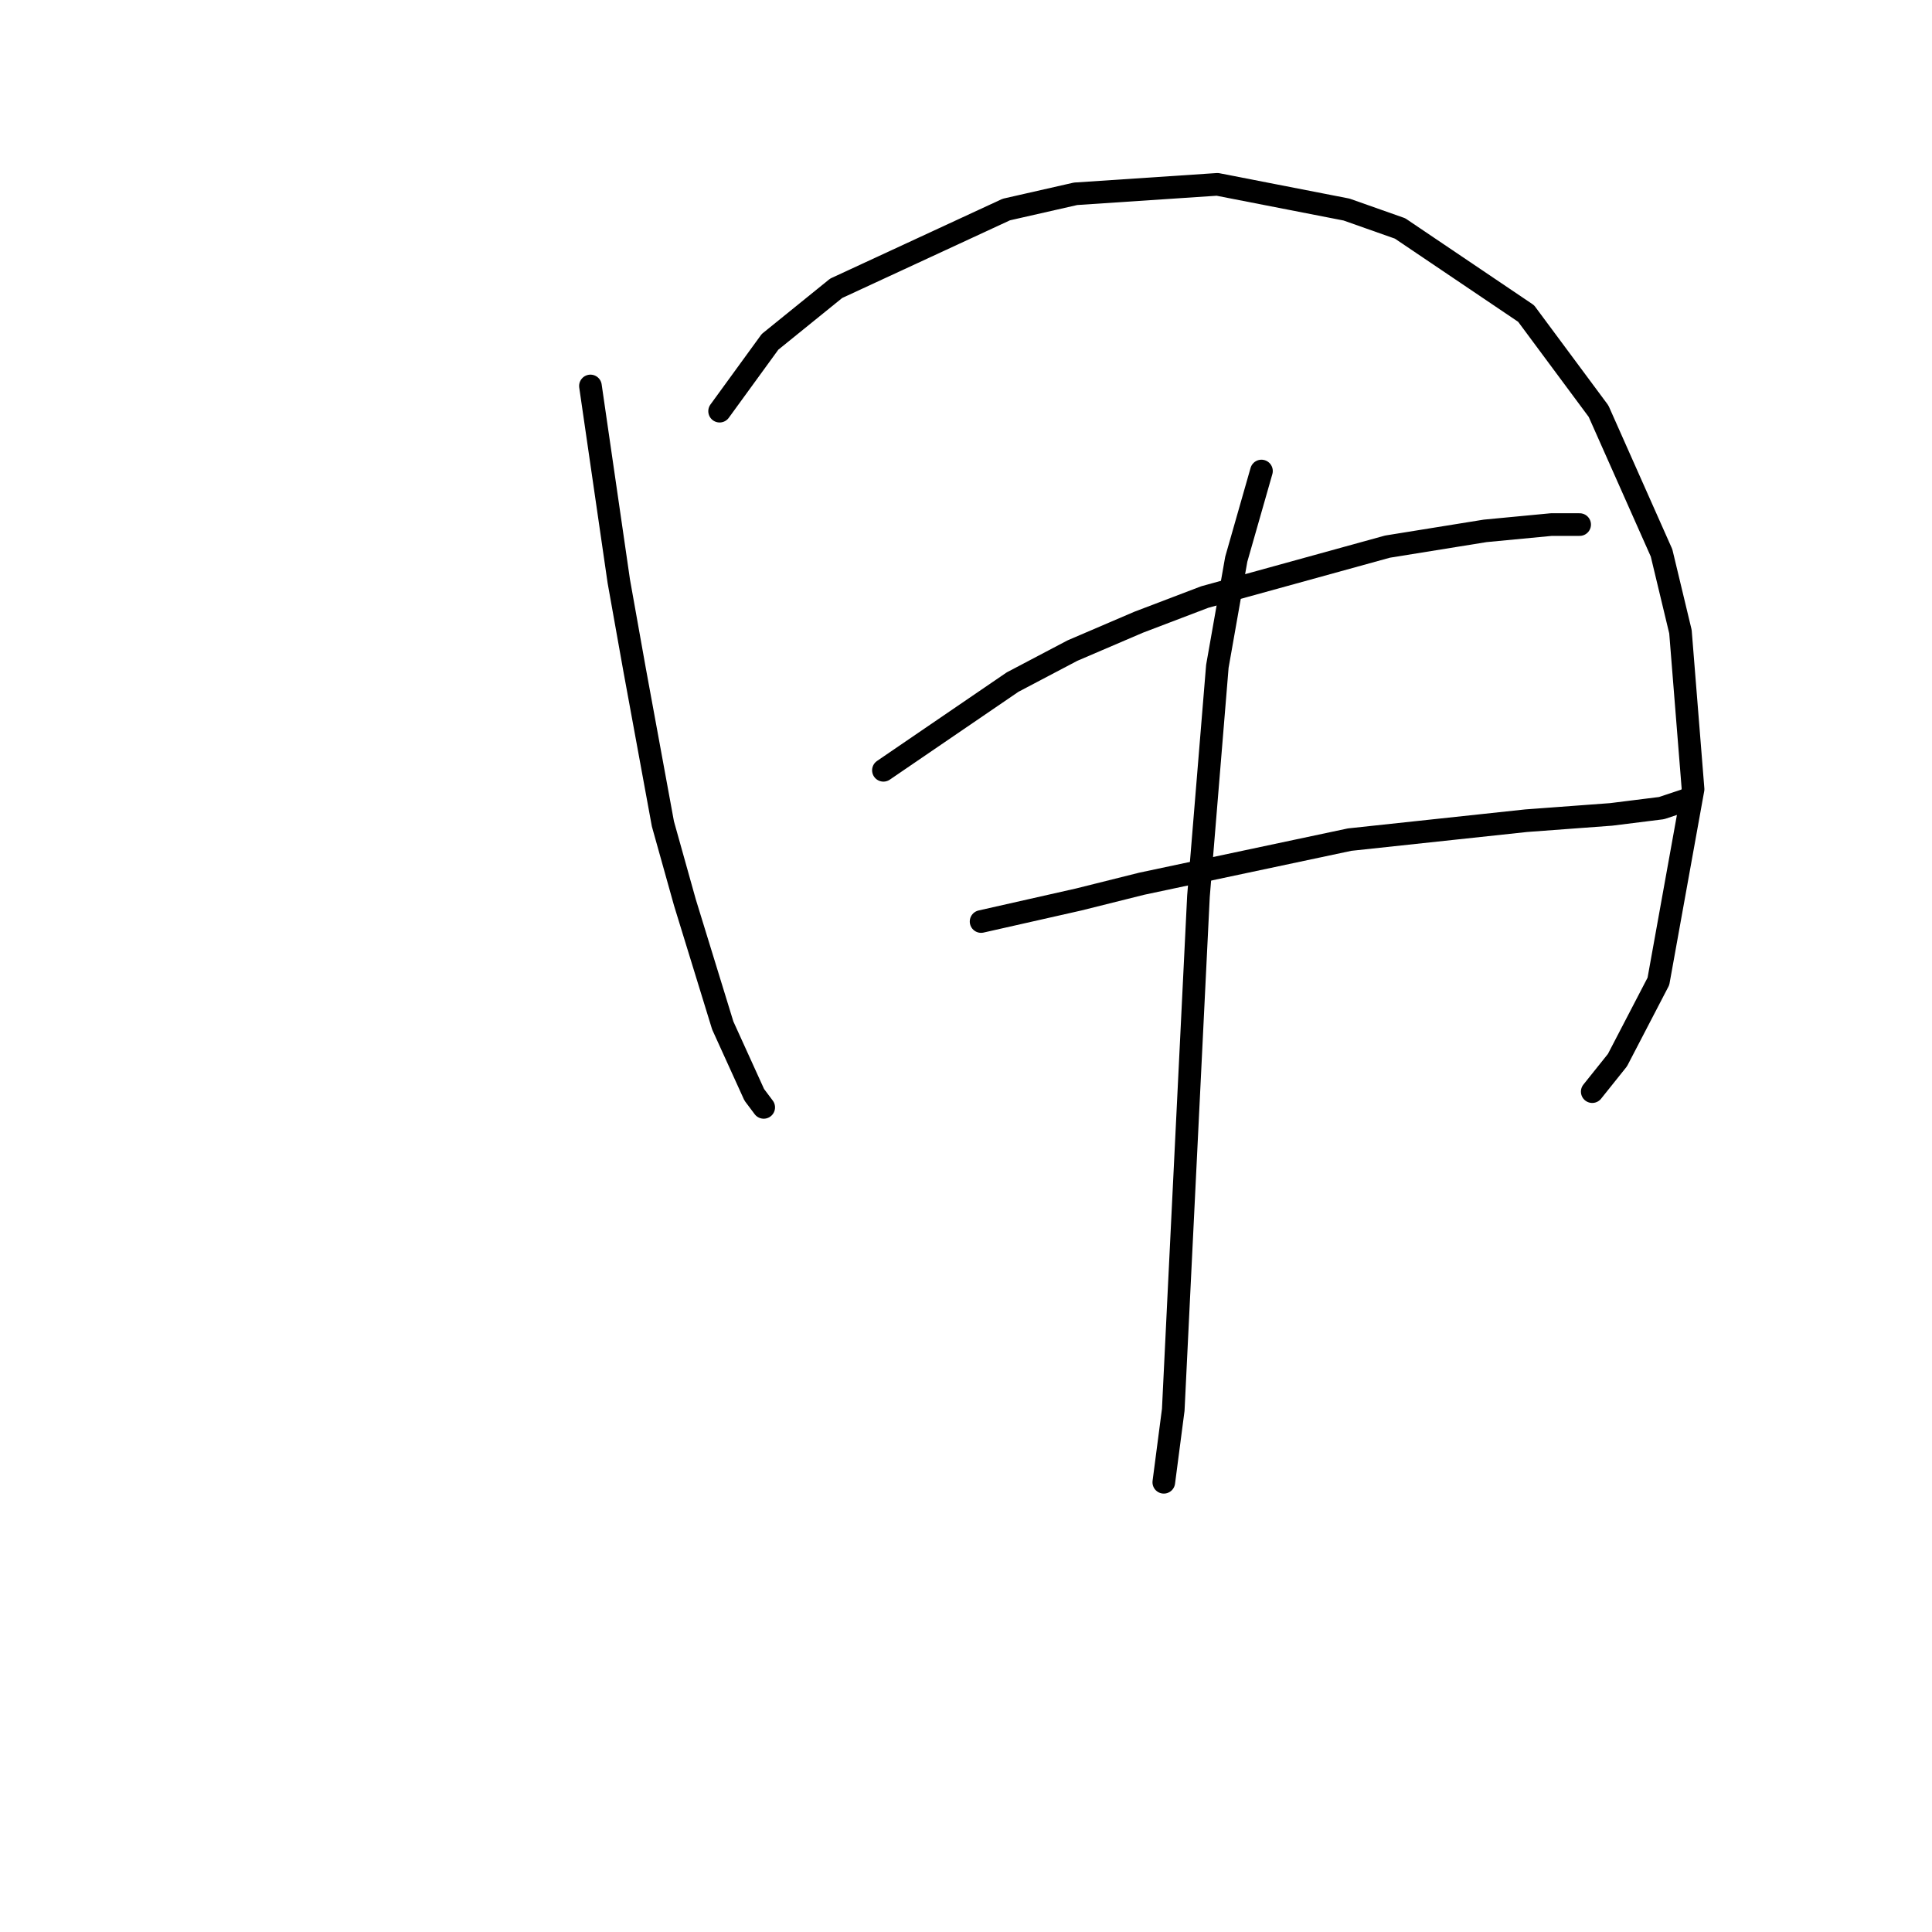 <?xml version="1.0" standalone="no"?>
    <svg width="256" height="256" xmlns="http://www.w3.org/2000/svg" version="1.1">
    <polyline stroke="black" stroke-width="3" stroke-linecap="round" fill="transparent" stroke-linejoin="round" points="78.237 51.142 81.994 77.023 84.081 88.711 87.838 109.165 90.76 119.601 95.769 135.881 99.944 145.065 101.196 146.734 101.196 146.734 " />
        <polyline stroke="black" stroke-width="3" stroke-linecap="round" fill="transparent" stroke-linejoin="round" points="95.352 54.482 102.031 45.298 110.797 38.202 133.338 27.766 142.522 25.679 161.306 24.427 178.421 27.766 185.517 30.271 202.215 41.541 211.816 54.482 220.164 73.266 222.669 83.702 224.339 104.574 219.747 130.037 214.32 140.473 210.981 144.647 210.981 144.647 " />
        <polyline stroke="black" stroke-width="3" stroke-linecap="round" fill="transparent" stroke-linejoin="round" points="117.058 102.069 134.173 90.381 142.104 86.207 150.87 82.45 159.636 79.11 183.848 72.431 196.788 70.344 205.554 69.509 209.311 69.509 209.311 69.509 " />
        <polyline stroke="black" stroke-width="3" stroke-linecap="round" fill="transparent" stroke-linejoin="round" points="129.999 122.106 142.939 119.184 151.288 117.097 178.838 111.253 202.215 108.748 213.485 107.913 220.164 107.078 223.921 105.826 223.921 105.826 " />
        <polyline stroke="black" stroke-width="3" stroke-linecap="round" fill="transparent" stroke-linejoin="round" points="167.15 62.413 163.811 74.101 161.306 88.294 158.802 118.766 156.297 169.693 155.462 186.808 154.21 196.409 154.21 196.409 " />
        </svg>
